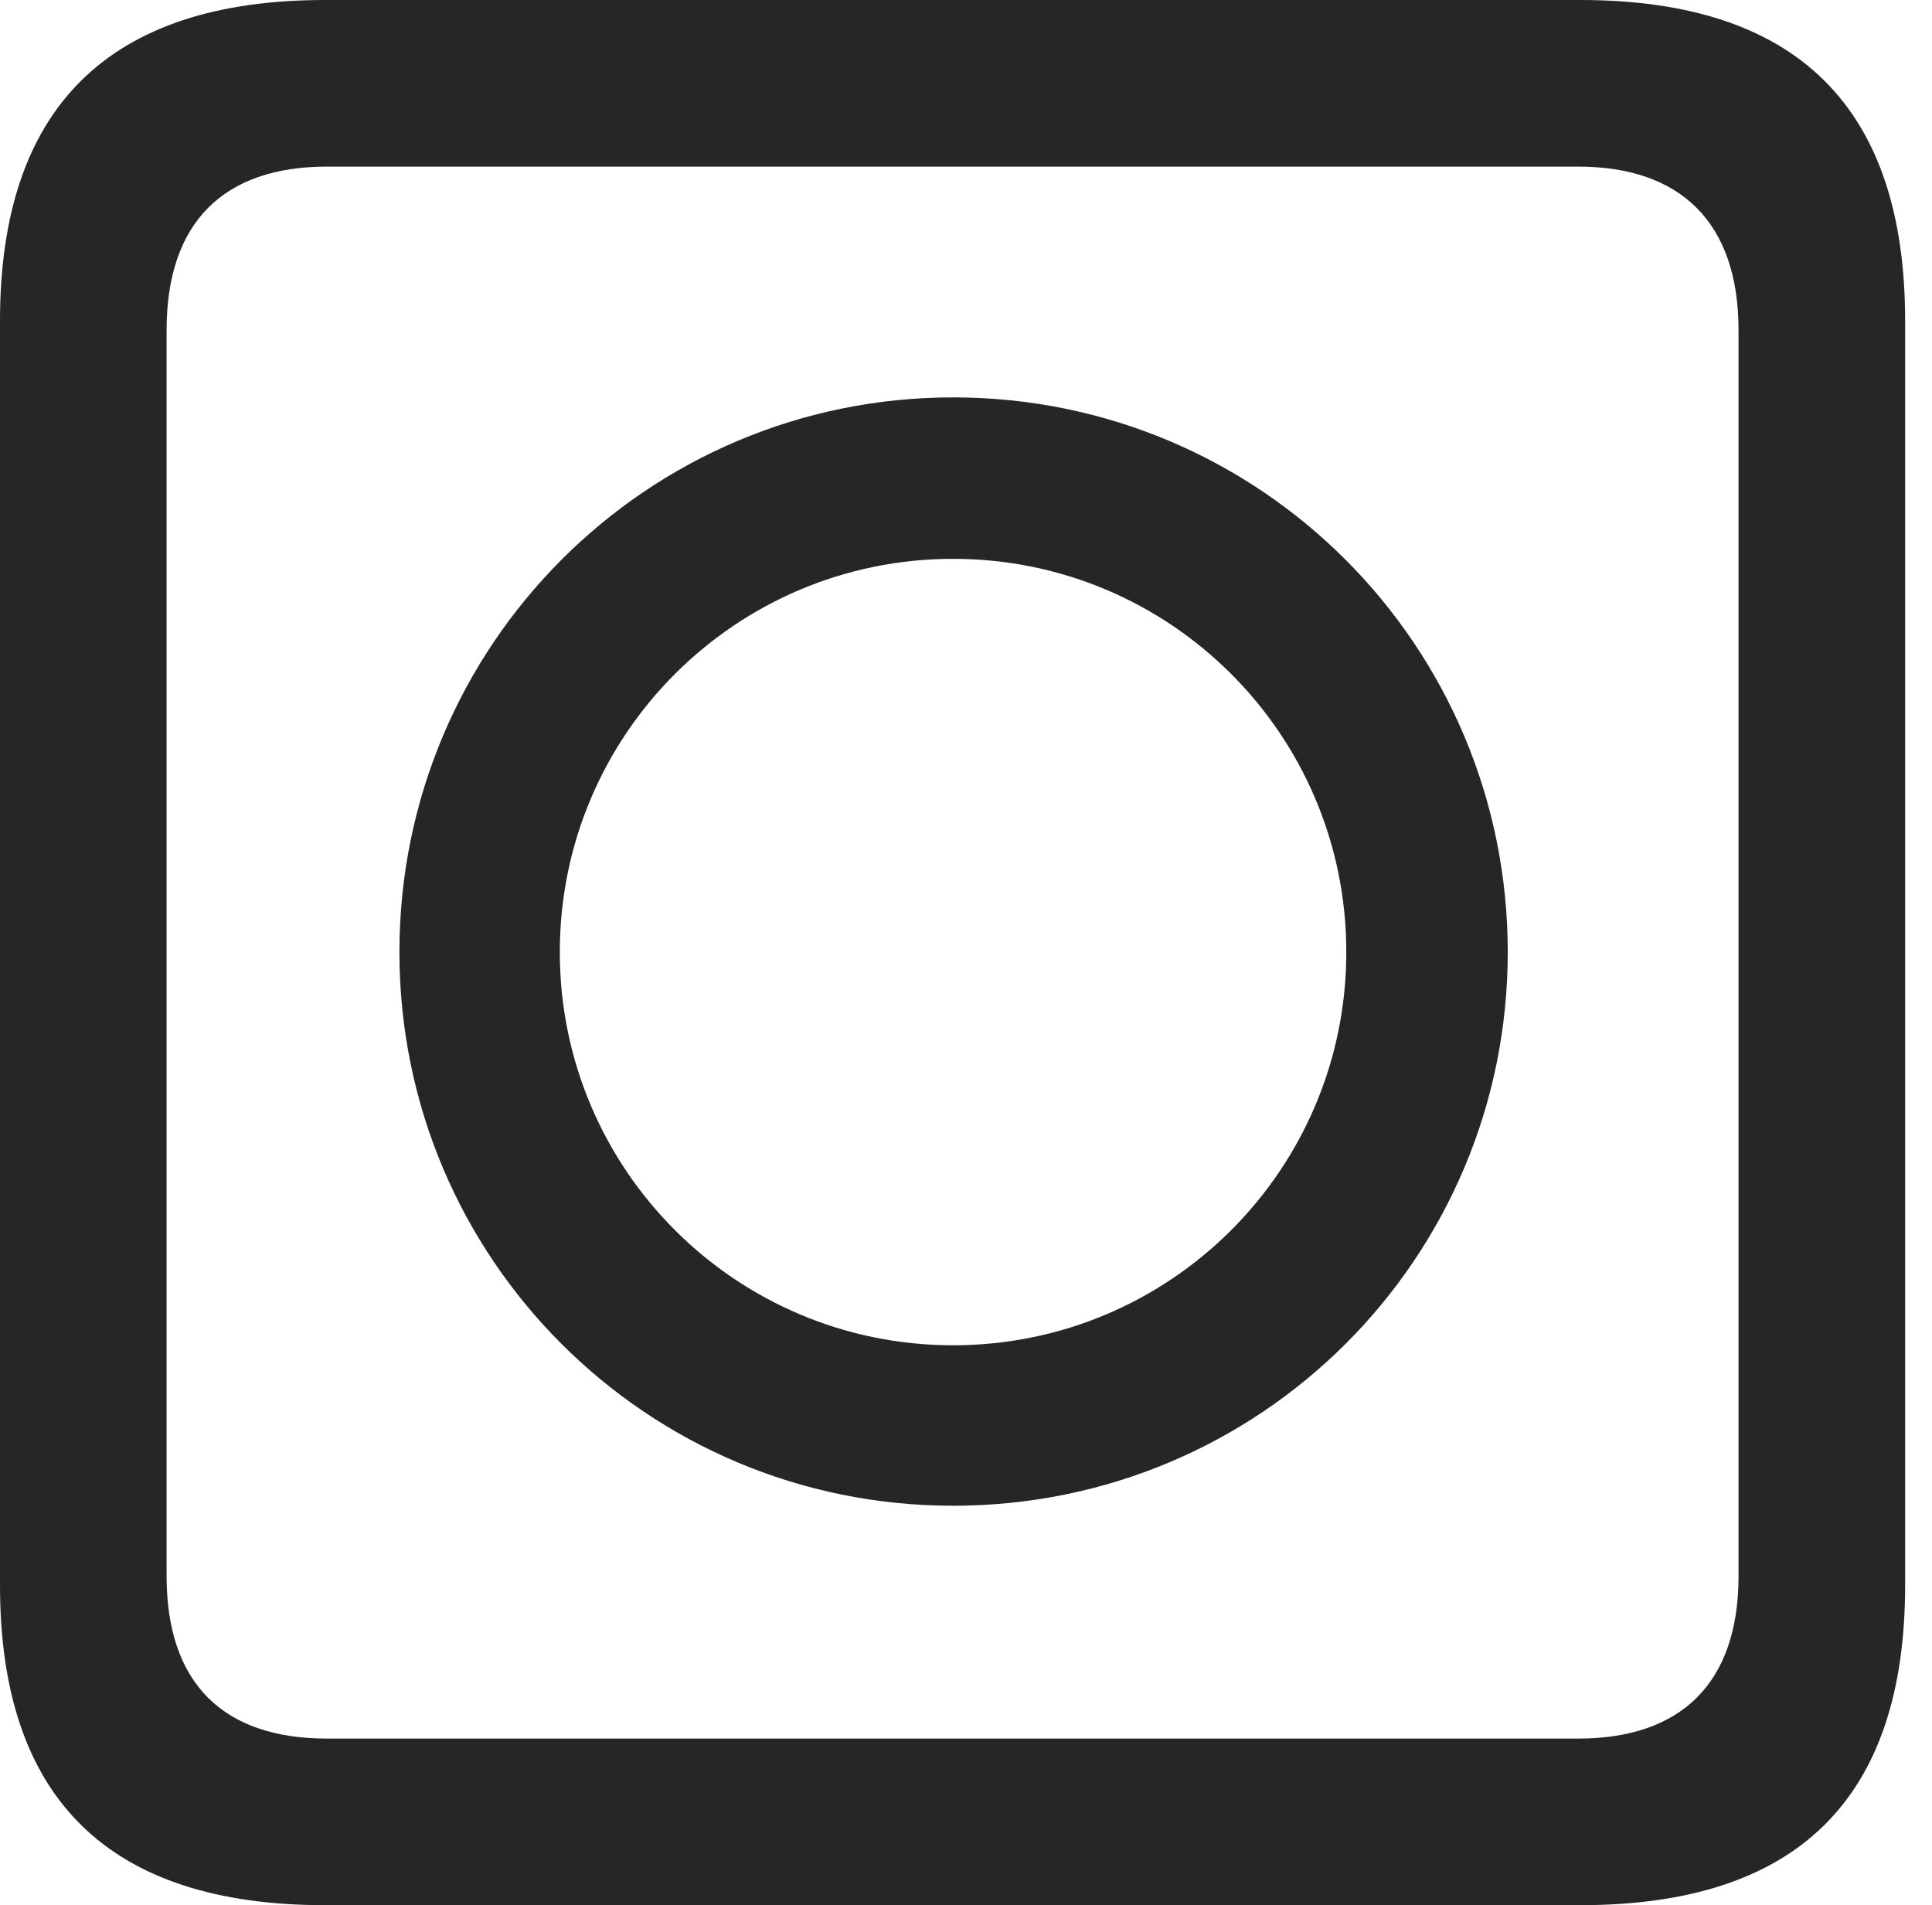 <?xml version="1.0" encoding="UTF-8"?>
<!--Generator: Apple Native CoreSVG 326-->
<!DOCTYPE svg
PUBLIC "-//W3C//DTD SVG 1.1//EN"
       "http://www.w3.org/Graphics/SVG/1.1/DTD/svg11.dtd">
<svg version="1.1" xmlns="http://www.w3.org/2000/svg" xmlns:xlink="http://www.w3.org/1999/xlink" viewBox="0 0 25.525 25.17">
 <g>
  <rect height="25.17" opacity="0" width="25.525" x="0" y="0"/>
  <path d="M4.293 25.17L20.877 25.17C23.748 25.17 25.17 23.762 25.17 20.945L25.17 4.238C25.17 1.422 23.748 0 20.877 0L4.293 0C1.436 0 0 1.422 0 4.238L0 20.945C0 23.762 1.436 25.17 4.293 25.17ZM4.32 22.969C2.953 22.969 2.201 22.244 2.201 20.822L2.201 4.361C2.201 2.939 2.953 2.201 4.32 2.201L20.85 2.201C22.203 2.201 22.969 2.939 22.969 4.361L22.969 20.822C22.969 22.244 22.203 22.969 20.85 22.969Z" fill="black" fill-opacity="0.85"/>
  <path d="M12.592 19.893C16.652 19.893 19.92 16.625 19.92 12.578C19.92 8.531 16.652 5.25 12.592 5.25C8.545 5.25 5.277 8.531 5.277 12.578C5.277 16.625 8.545 19.893 12.592 19.893ZM12.592 17.773C9.721 17.773 7.396 15.449 7.396 12.578C7.396 9.707 9.721 7.383 12.592 7.383C15.463 7.383 17.787 9.707 17.787 12.578C17.787 15.449 15.463 17.773 12.592 17.773Z" fill="black" fill-opacity="0.85"/>
 </g>
</svg>
